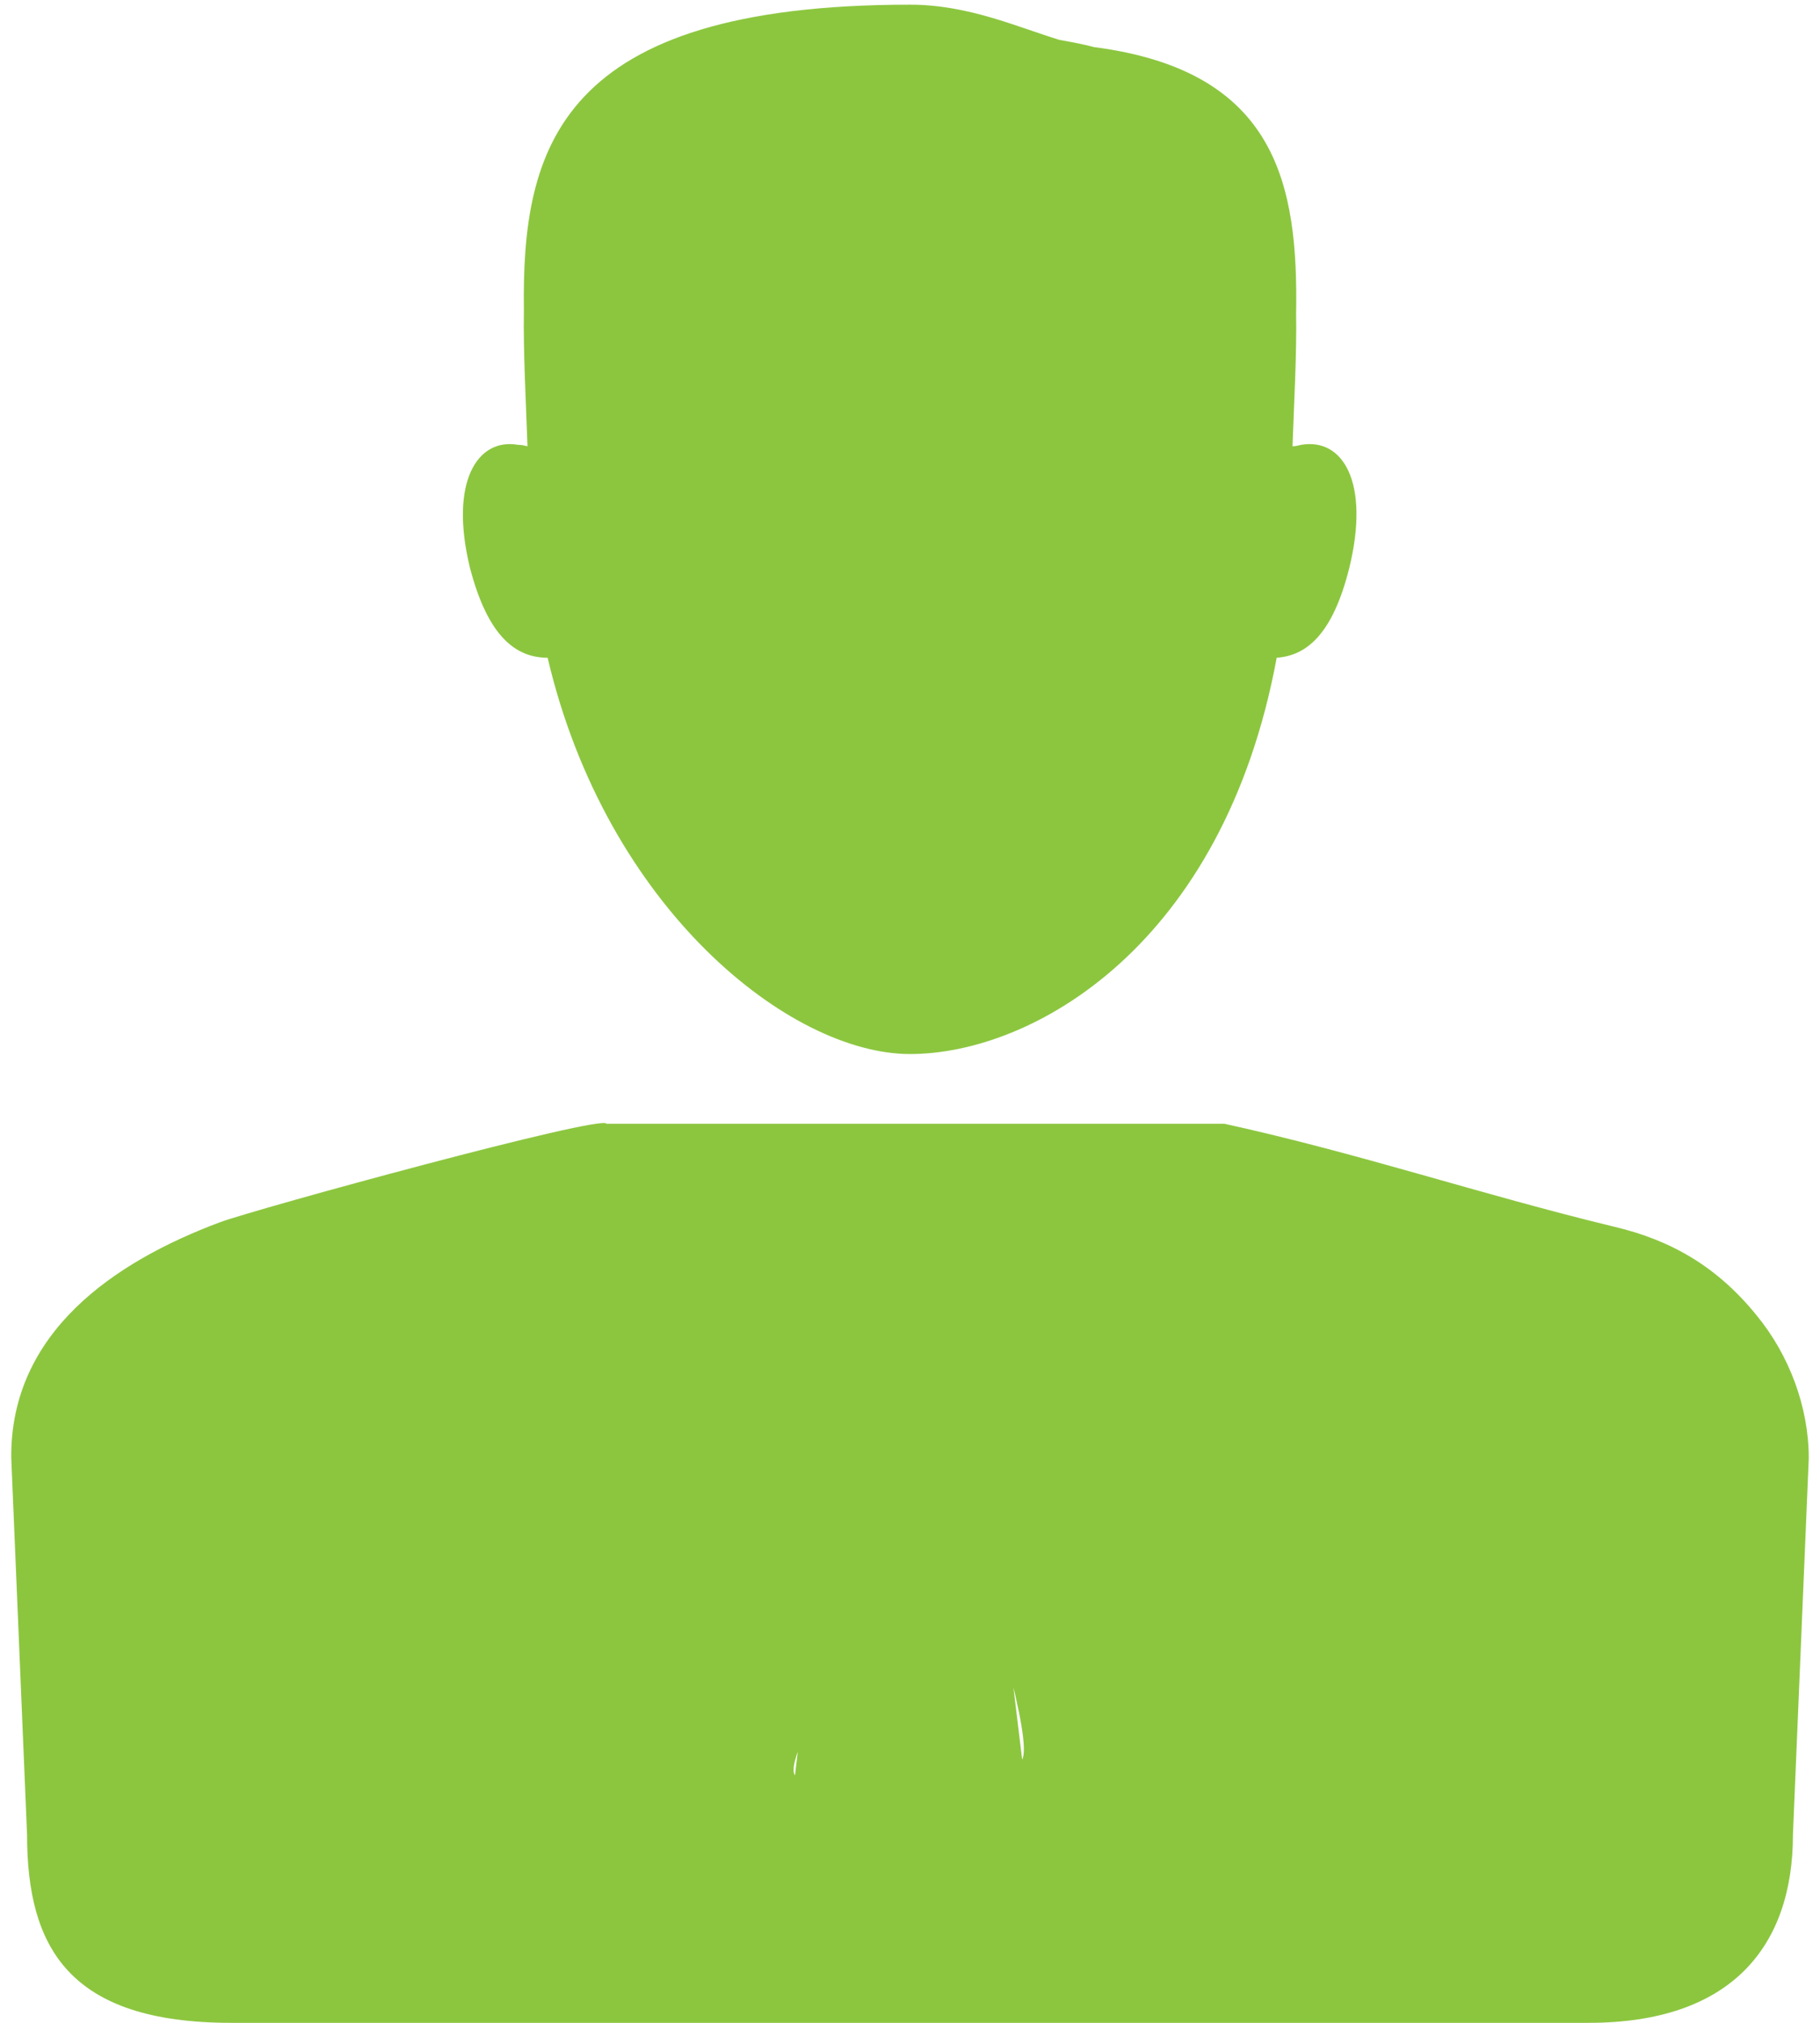 <svg width="81" height="90" viewBox="0 0 81 90" fill="none" xmlns="http://www.w3.org/2000/svg">
<path d="M78.196 58.544C76.468 56.4 74.42 55.184 71.828 54.576C65.876 53.136 60.484 51.312 54.5 50L38.516 54.384C38.516 54.384 46.42 76.592 45.492 78.288L43.092 58.448L44.5 54.992C44.5 53.84 43.572 52.912 42.42 52.912H38.516C37.364 52.912 36.436 53.84 36.436 54.992L37.844 58.448L35.38 78.992C34.068 77.04 54.5 50 54.5 50H26.996C26.868 49.552 11.316 53.808 9.78 54.384C5.076 56.144 0.468 59.28 0.5 64.848C0.5 64.88 1.204 81.616 1.204 81.616C1.204 86.64 3.06 90 10.292 90H70.708C77.012 90 79.796 86.64 79.796 81.616L80.5 64.88C80.5 62.608 79.636 60.304 78.196 58.544Z" fill="#8CC63F"/>
<path d="M24.372 29.264C26.996 40.432 35.156 46.896 40.5 46.896C45.972 46.896 54.452 42.064 56.82 29.264C58.164 29.168 59.316 28.208 60.052 25.264C60.98 21.456 59.764 19.472 57.908 19.792C57.78 19.824 57.652 19.856 57.524 19.856C57.588 18 57.716 15.76 57.684 13.968C57.78 8.24 56.852 3.152 48.692 2.096C48.212 1.968 47.7 1.872 47.156 1.776C45.268 1.2 43.092 0.208 40.5 0.208C24.82 0.208 23.22 6.608 23.316 13.808C23.284 15.664 23.412 17.936 23.476 19.856C23.348 19.824 23.22 19.792 23.06 19.792C21.236 19.472 19.988 21.456 20.916 25.264C21.716 28.336 22.964 29.264 24.372 29.264Z" fill="#8CC63F"/>
</svg>
